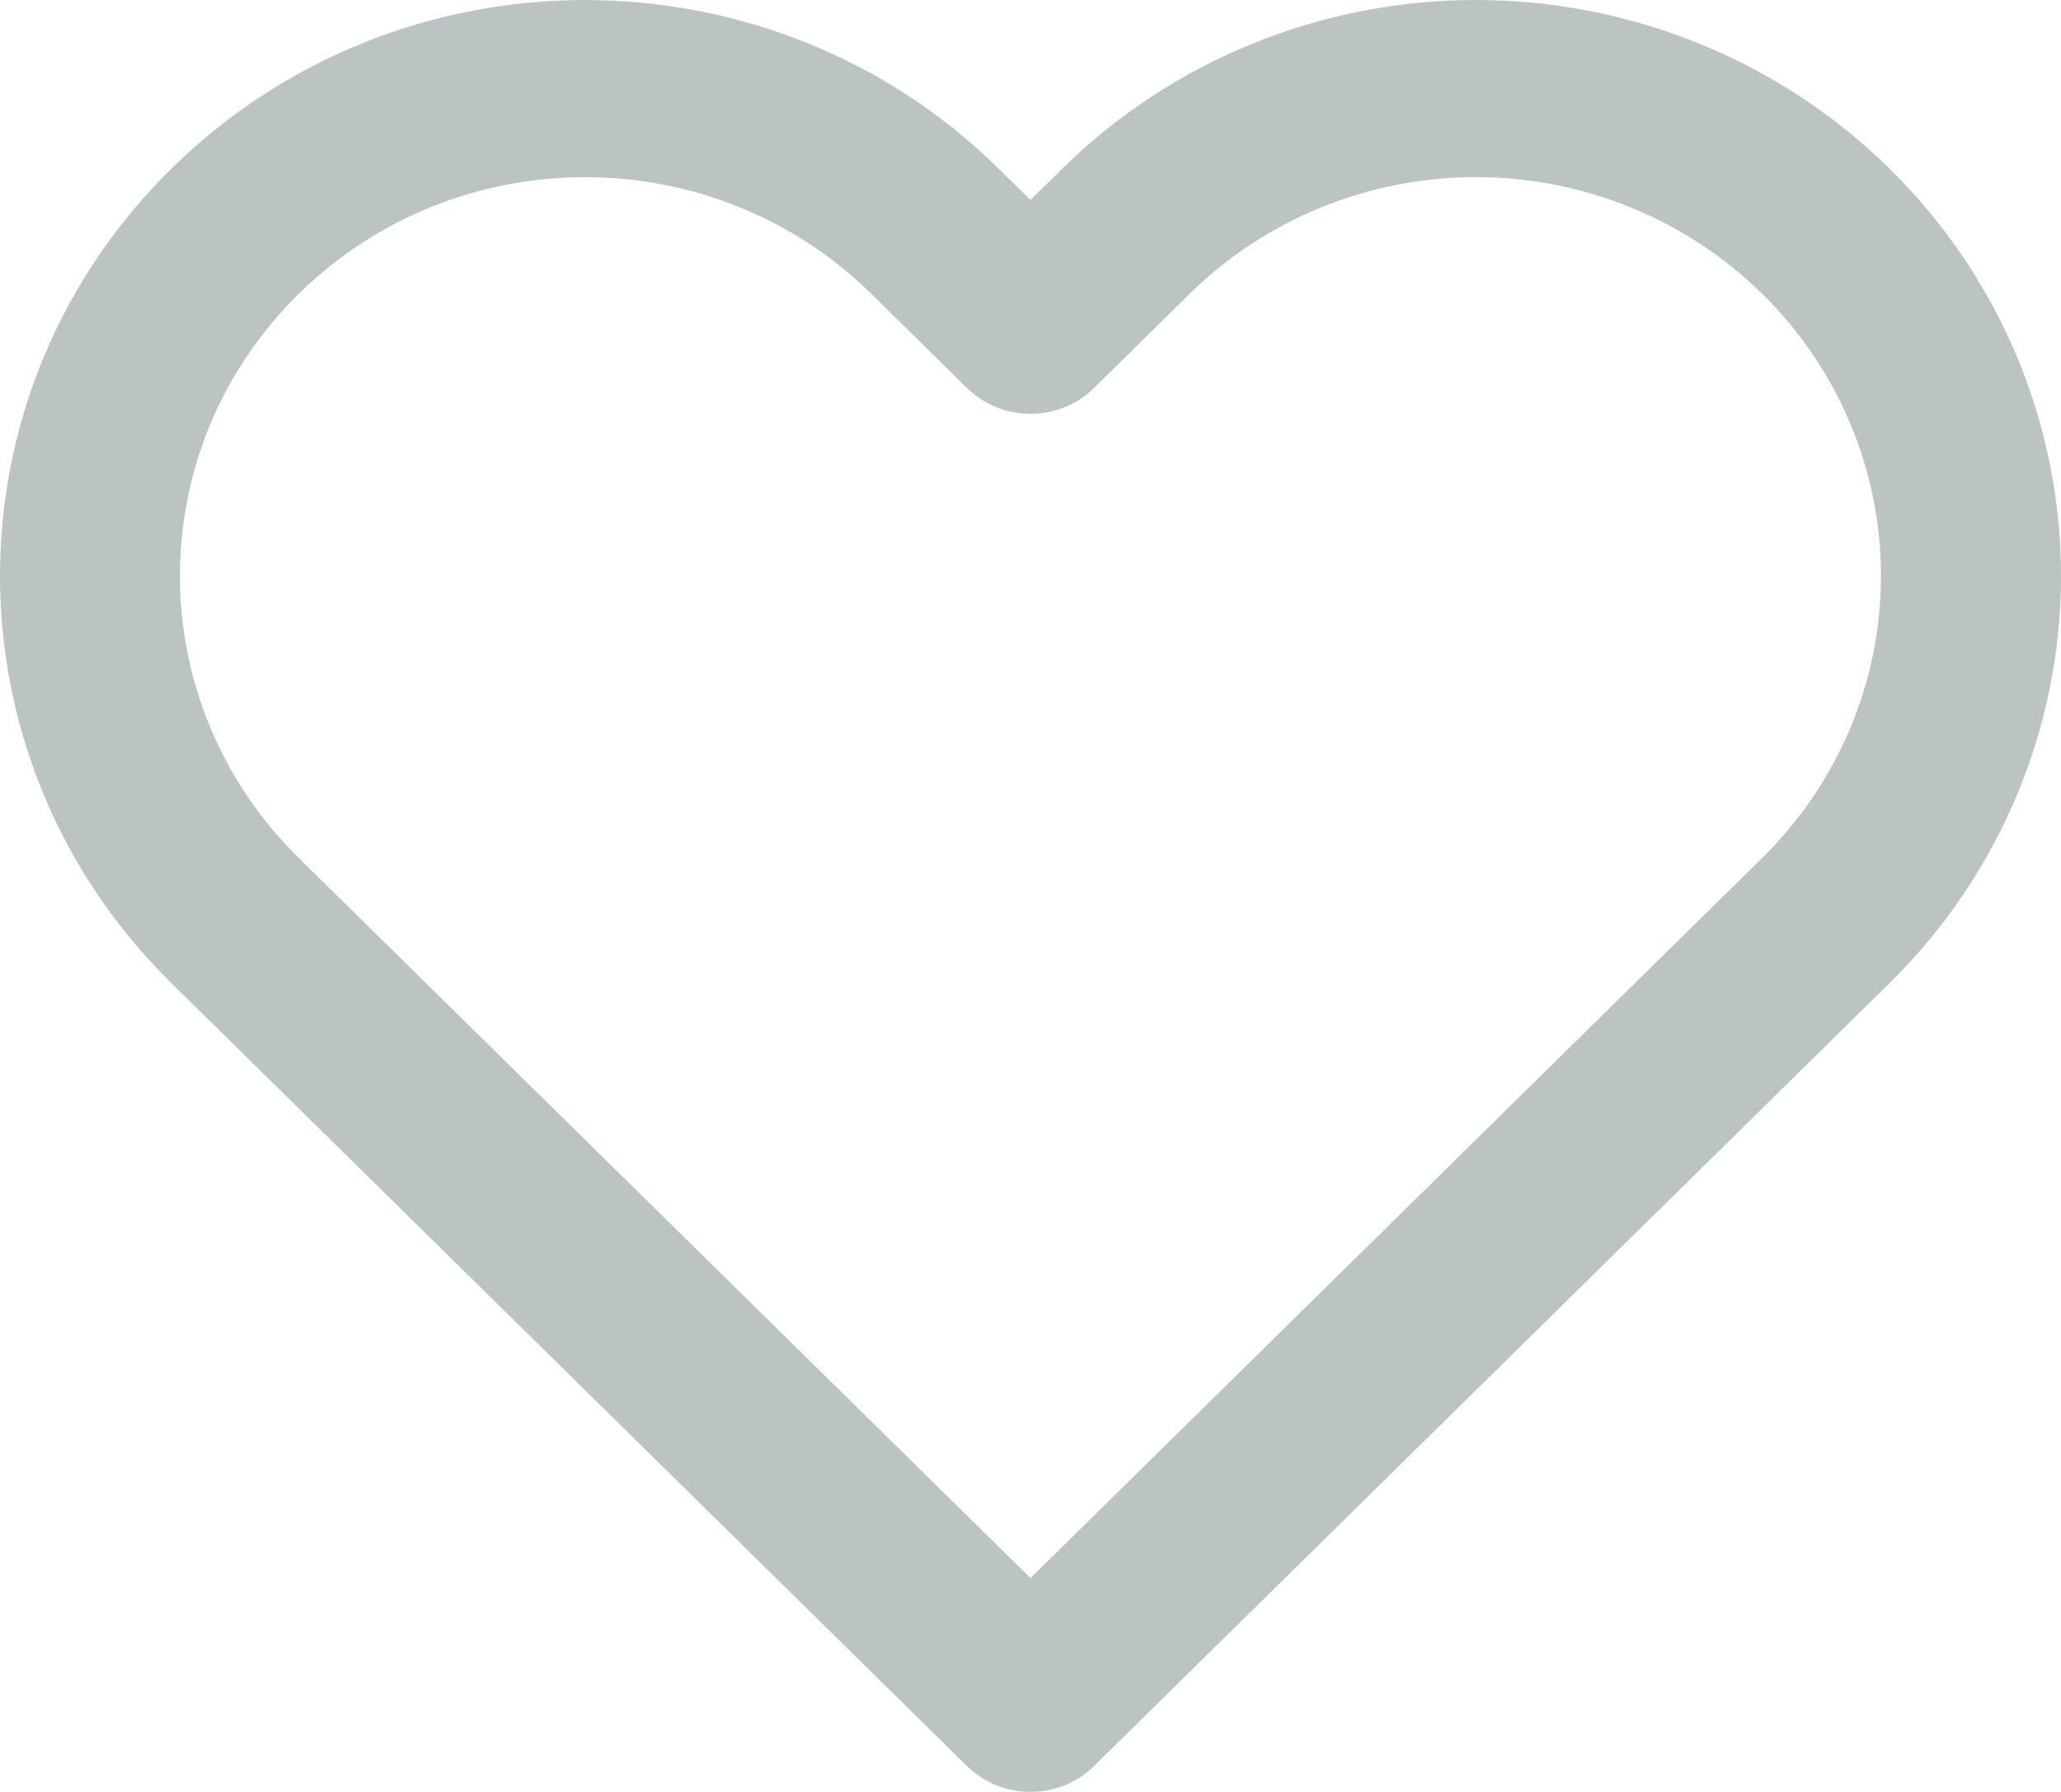 <?xml version="1.0" encoding="utf-8"?>
<svg width="23px" height="20px" viewBox="0 0 23 20" version="1.1" xmlns:xlink="http://www.w3.org/1999/xlink" xmlns="http://www.w3.org/2000/svg">
  <desc>Created with Lunacy</desc>
  <path d="M11.854 1.883C13.078 0.677 14.739 5.18741e-16 16.471 0C18.202 -1.0377e-15 19.863 0.677 21.087 1.883C22.312 3.088 23 4.723 23 6.427C23 8.132 22.312 9.767 21.087 10.972L12.21 19.71C11.818 20.096 11.182 20.096 10.79 19.71L1.912 10.972C-0.637 8.462 -0.637 4.393 1.912 1.883C4.462 -0.627 8.596 -0.627 11.145 1.883L11.5 2.232L11.854 1.883ZM11.5 17.613L18.602 10.622L19.667 9.574C20.515 8.739 20.991 7.607 20.991 6.427C20.991 5.247 20.515 4.115 19.667 3.281C18.819 2.446 17.67 1.977 16.471 1.977C15.272 1.977 14.122 2.446 13.274 3.281L12.21 4.329C11.818 4.715 11.182 4.715 10.79 4.329L9.725 3.281C7.96 1.543 5.098 1.543 3.332 3.281C1.567 5.019 1.567 7.836 3.332 9.574L11.5 17.613Z" id="Shape" fill="#56696A" fill-opacity="0.4" stroke="none" />
</svg>